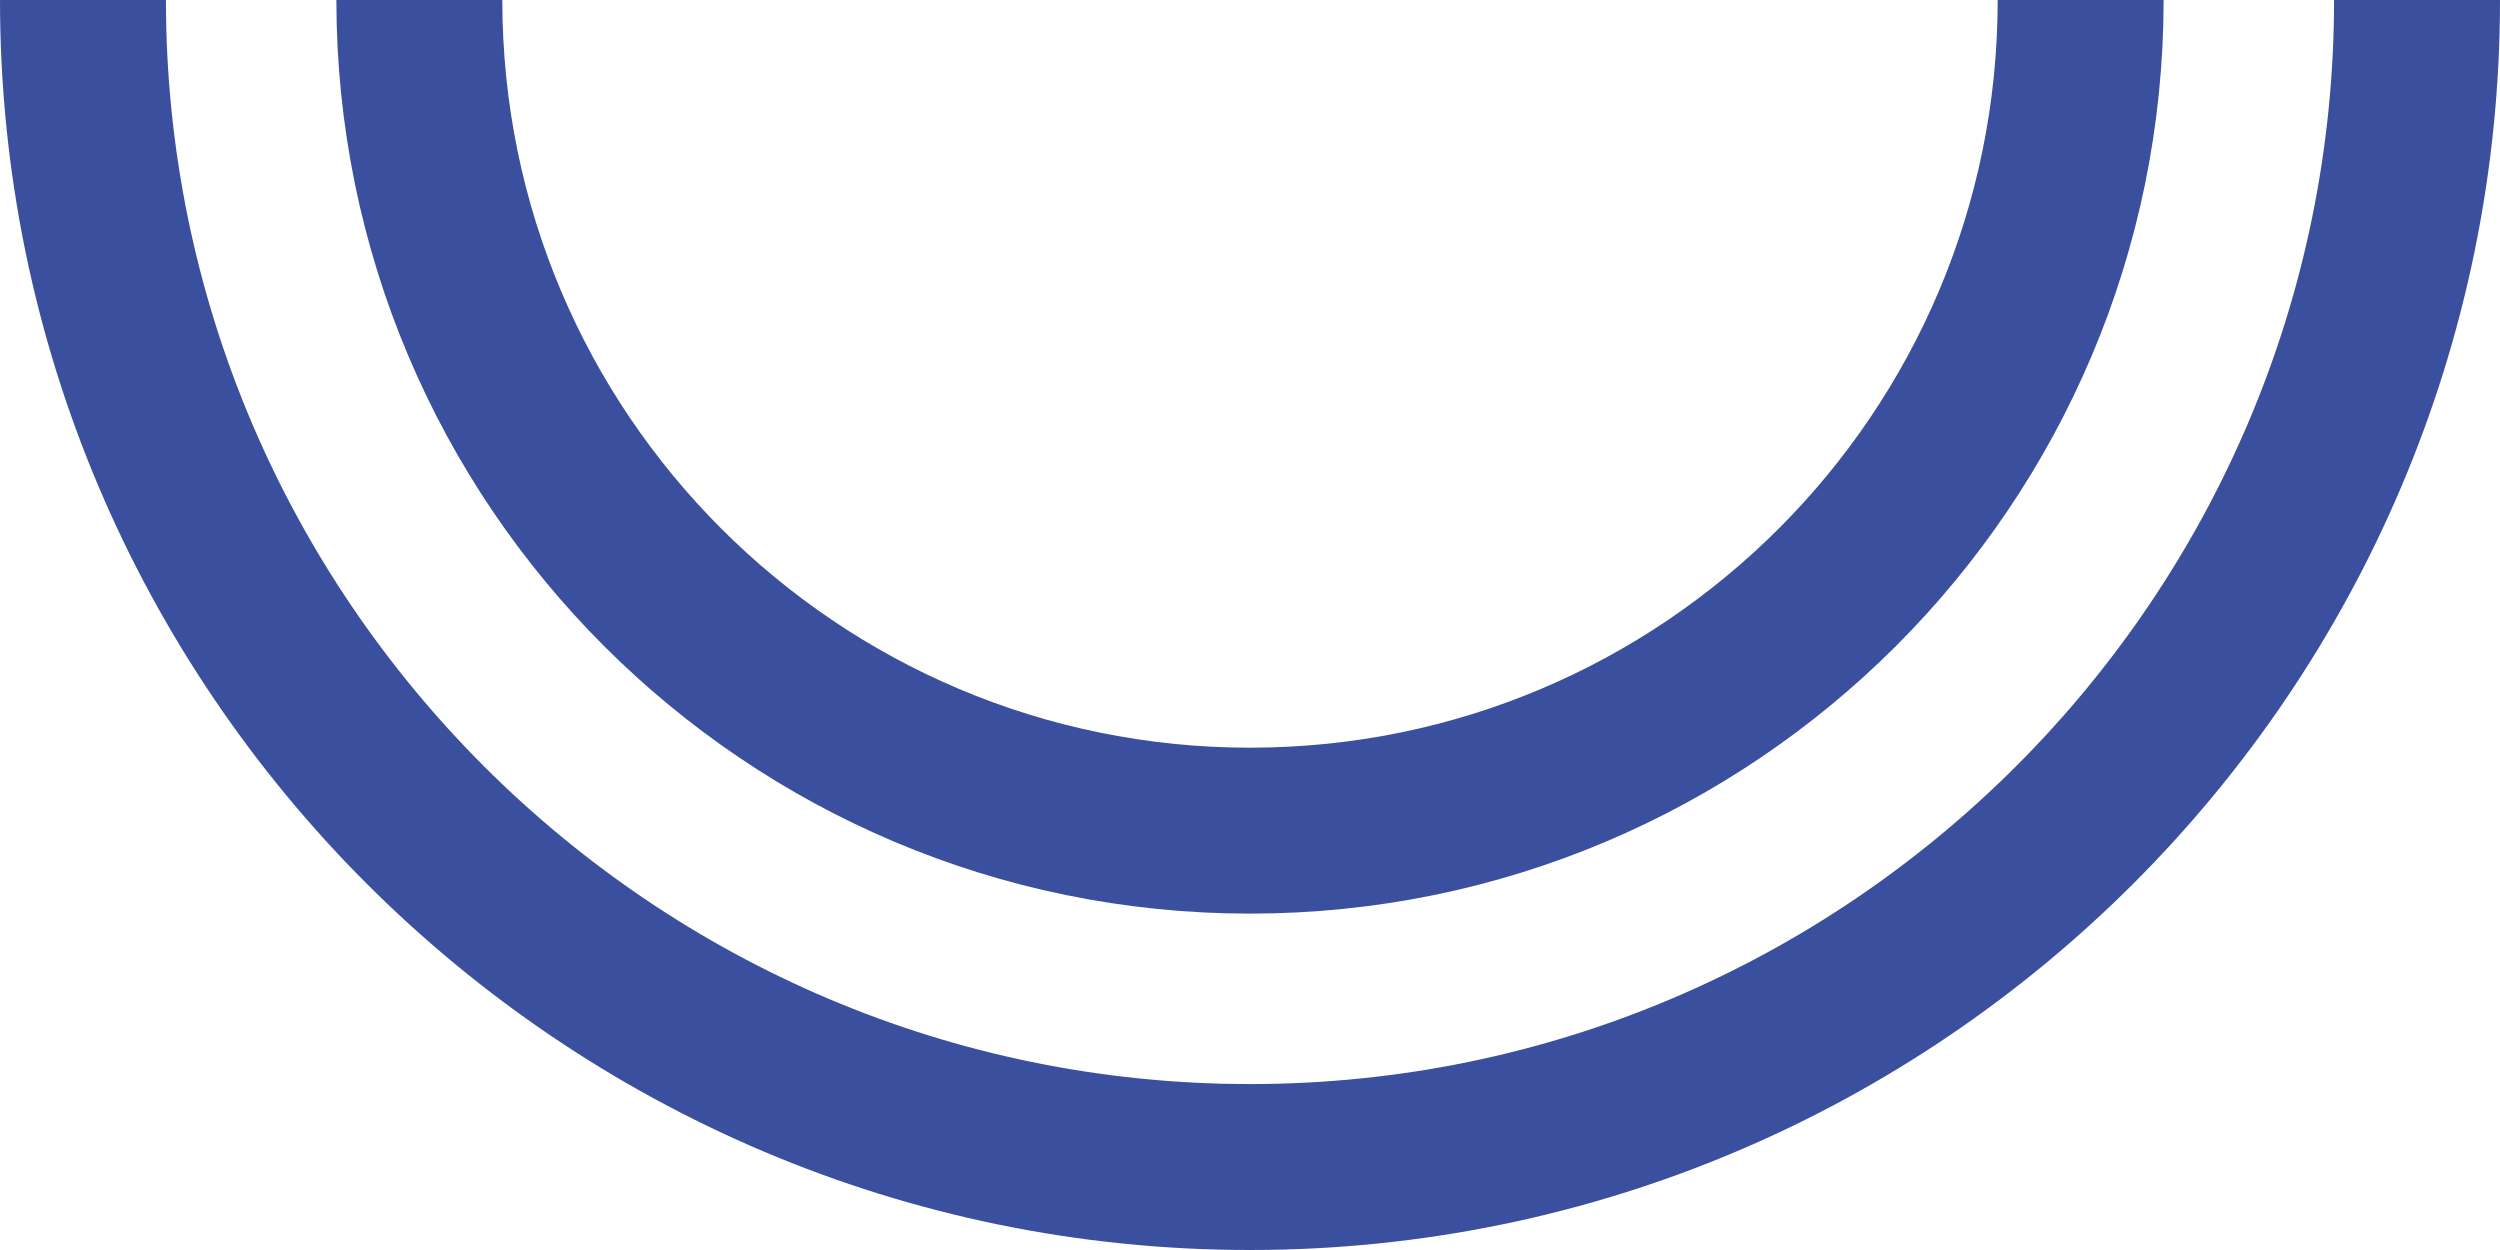 <?xml version="1.0" encoding="utf-8"?>
<!-- Generator: Adobe Illustrator 24.0.0, SVG Export Plug-In . SVG Version: 6.00 Build 0)  -->
<svg version="1.1" id="Calque_1" xmlns="http://www.w3.org/2000/svg" xmlns:xlink="http://www.w3.org/1999/xlink" x="0px" y="0px"
	 viewBox="0 0 105.46 52.73" style="enable-background:new 0 0 105.46 52.73;" xml:space="preserve">
<style type="text/css">
	.st0{fill:none;stroke:#70B966;stroke-width:7;stroke-miterlimit:10;}
	.st1{fill:none;stroke:#E7353C;stroke-width:7;stroke-miterlimit:10;}
	.st2{fill:none;stroke:#3A509E;stroke-width:7;stroke-miterlimit:10;}
	.st3{fill:none;stroke:#00A96C;stroke-width:7;stroke-miterlimit:10;}
</style>
<g>
	<path class="st2" d="M101.96,0c0,27.14-22.08,49.23-49.23,49.23S3.5,27.14,3.5,0"/>
	<path class="st2" d="M87.77,0c0,19.35-15.69,35.04-35.04,35.04S17.69,19.35,17.69,0"/>
</g>
</svg>
